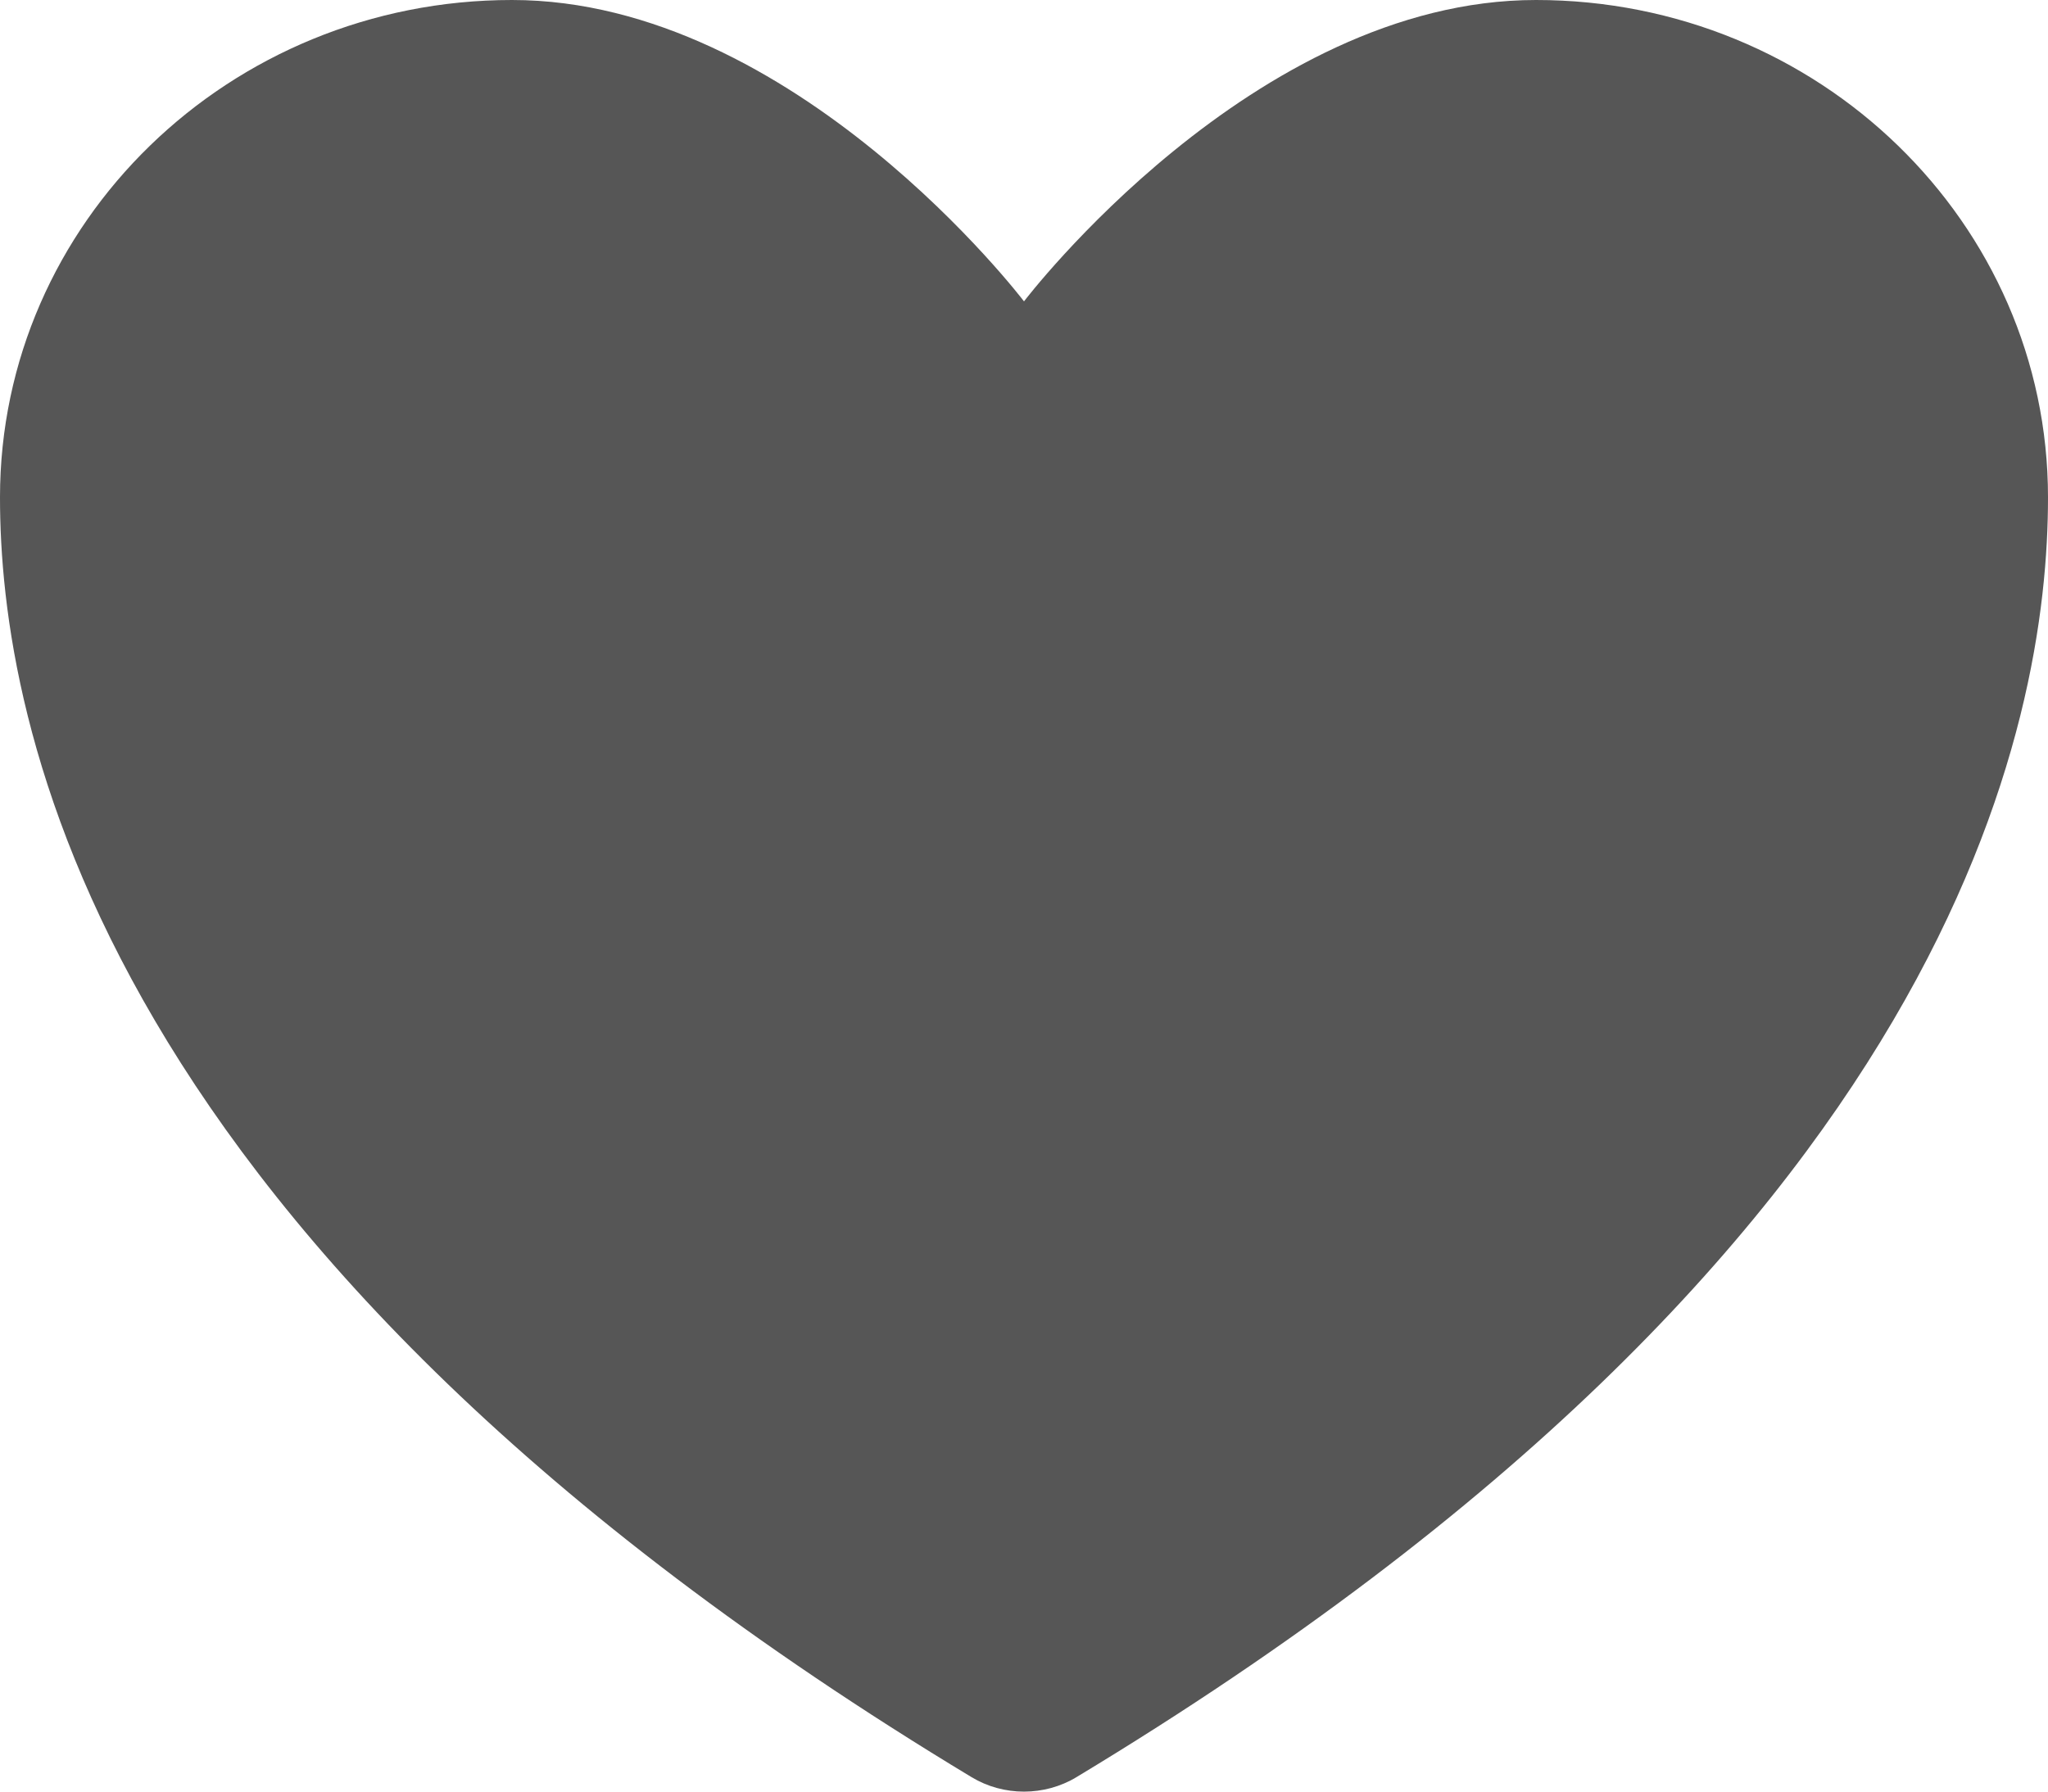 <svg width="16" height="14" viewBox="0 0 16 14" fill="none" xmlns="http://www.w3.org/2000/svg">
<path d="M4 0C1.791 0 0 1.74 0 3.886C0 5.618 0.7 9.73 7.59 13.887C7.84 14.038 8.16 14.038 8.41 13.887C15.3 9.73 16 5.618 16 3.886C16 1.74 14.209 0 12 0C9.791 0 8 2.355 8 2.355C8 2.355 6.209 0 4 0Z" fill="#565656"/>
</svg>
